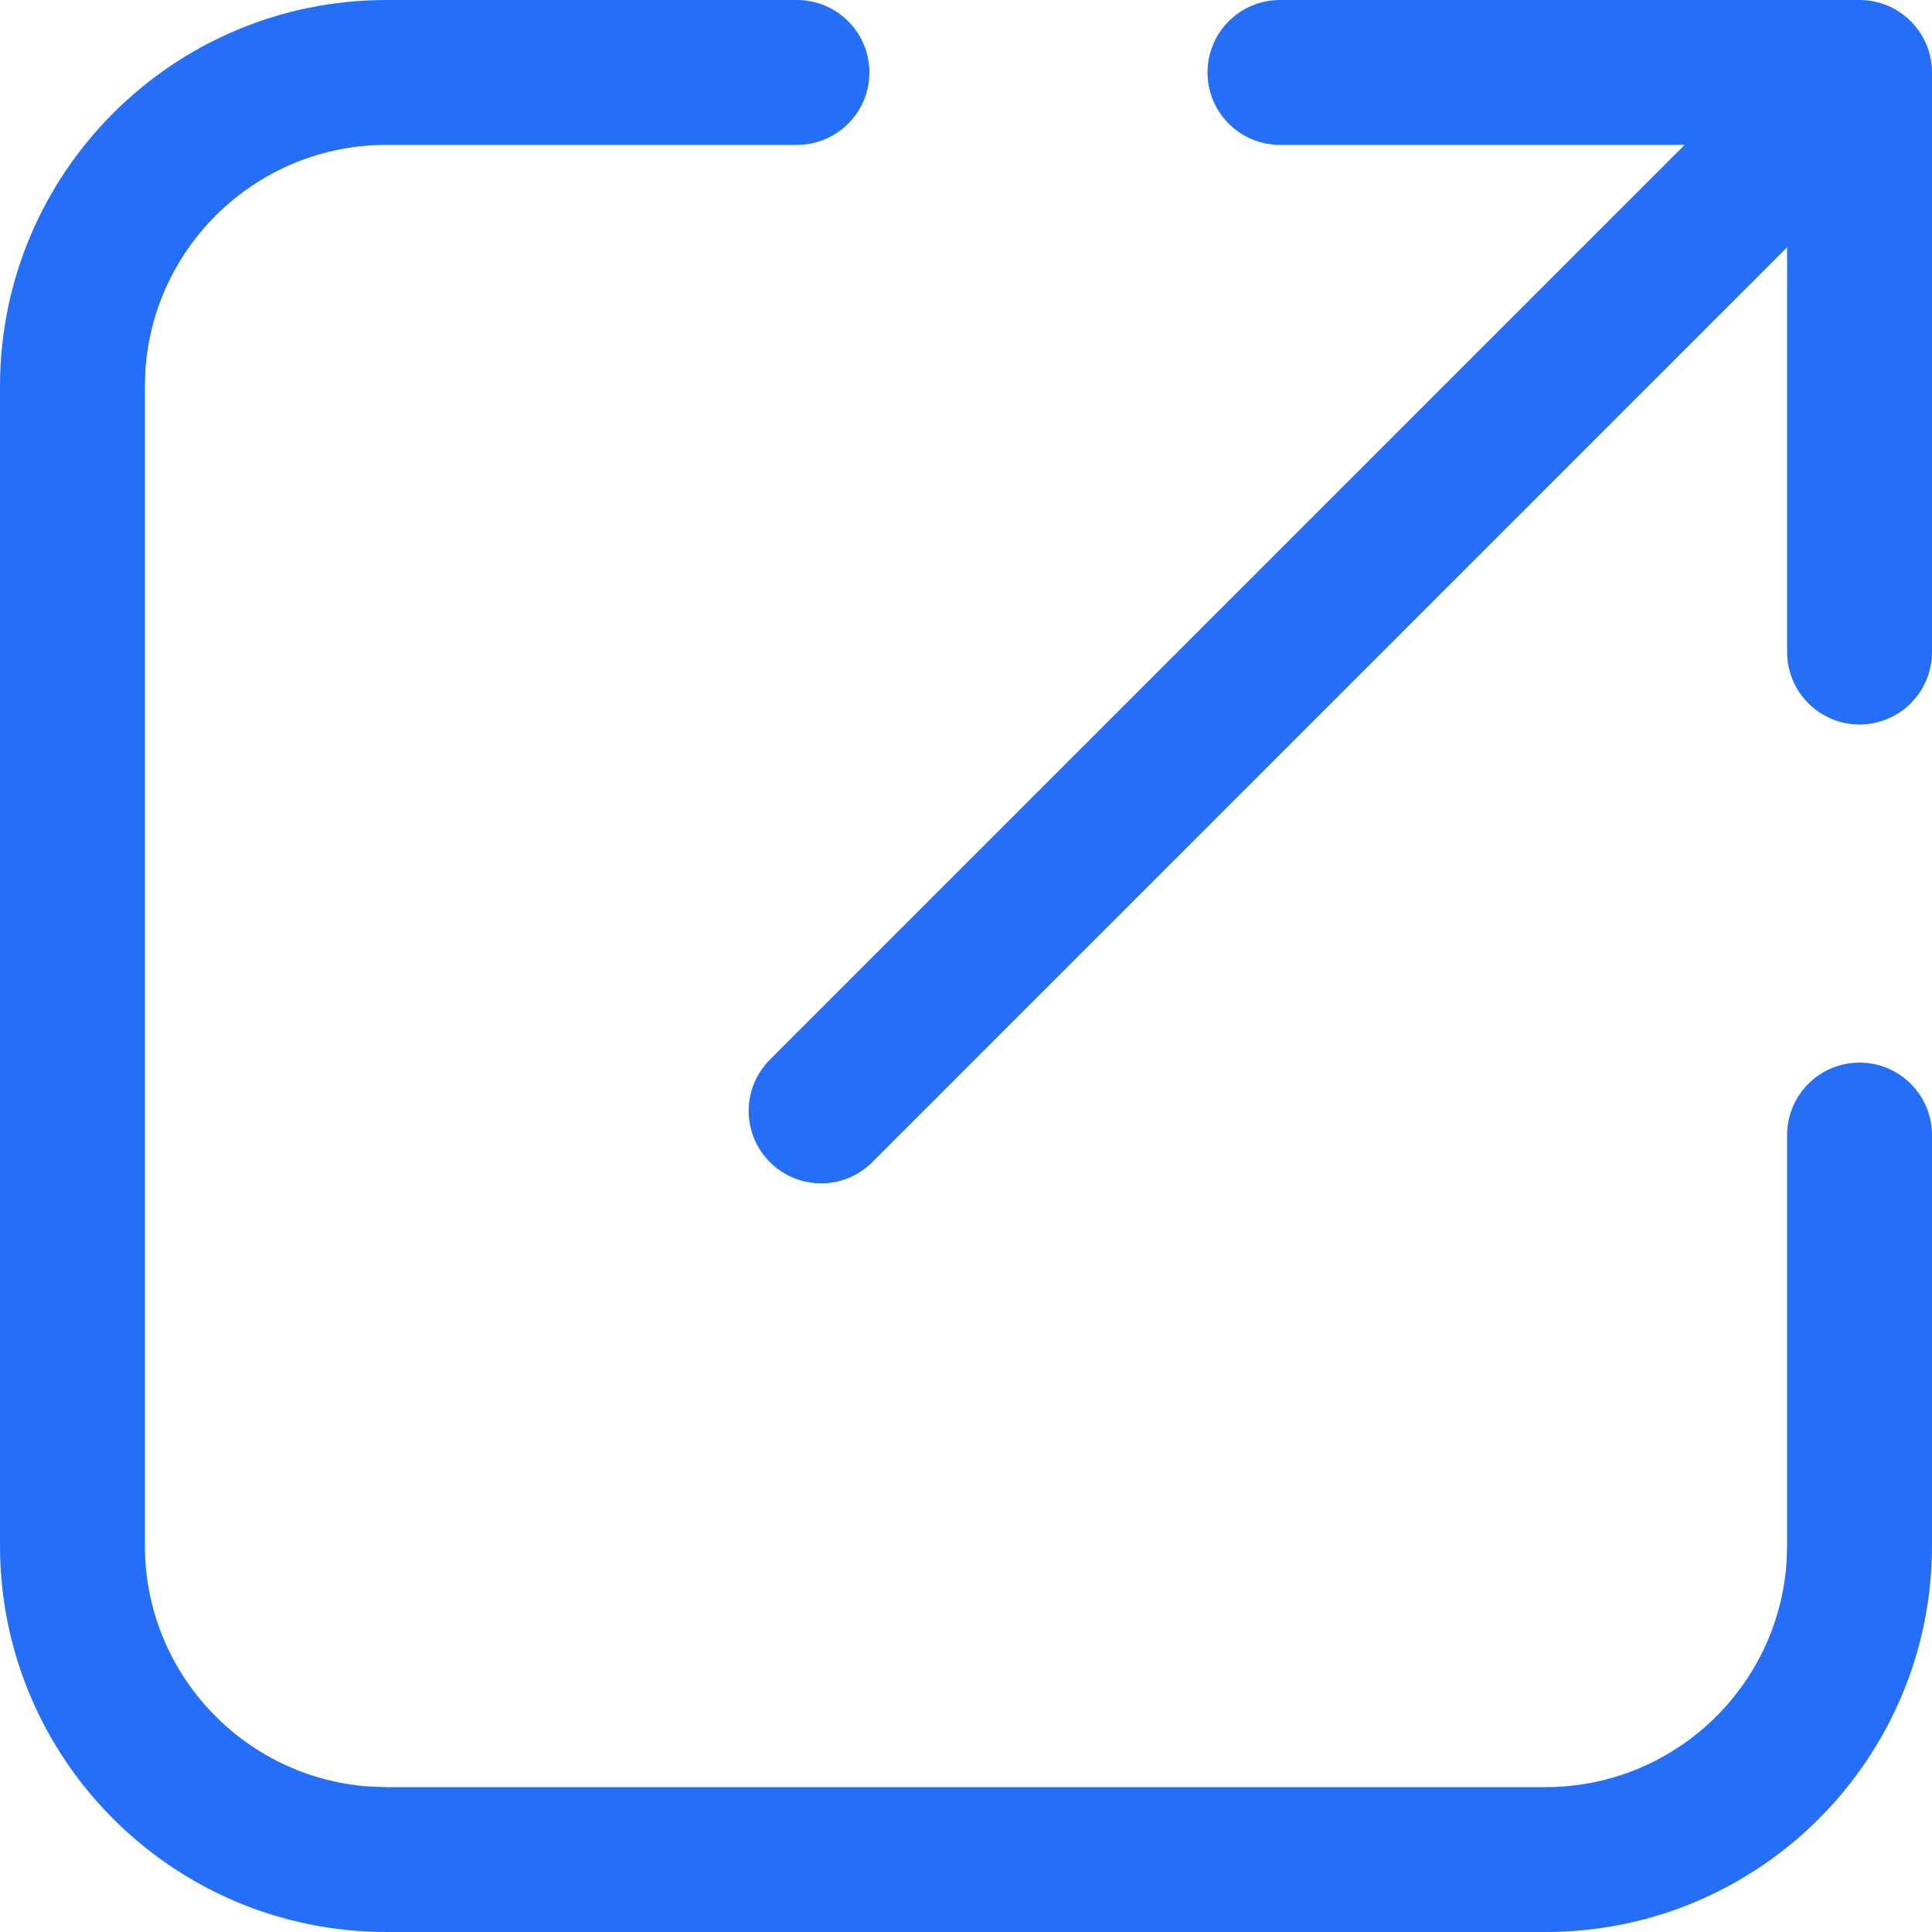 <?xml version="1.0" encoding="UTF-8"?>
<svg width="20px" height="20px" viewBox="0 0 20 20" version="1.1" xmlns="http://www.w3.org/2000/svg" xmlns:xlink="http://www.w3.org/1999/xlink">
    <title>BD98AA97-41F1-4F2F-8FF2-A33D2FD72BAB</title>
    <g id="Page-1" stroke="none" stroke-width="1" fill="none" fill-rule="evenodd">
        <g id="Task-details" transform="translate(-20, -633)">
            <g id="Group" transform="translate(0, 50)">
                <g id="open-outside-app" transform="translate(20, 583)">
                    <path d="M9,0.75 C9,1.164 8.664,1.5 8.25,1.5 L4,1.5 L4,1.5 C2.675,1.5 1.59,2.532 1.505,3.836 L1.5,4 L1.5,16 C1.5,17.325 2.532,18.41 3.836,18.495 L4,18.5 L16,18.5 C17.325,18.5 18.41,17.468 18.495,16.164 L18.5,16 L18.5,11.75 C18.5,11.336 18.836,11 19.25,11 C19.664,11 20,11.336 20,11.75 L20,16 L20,16 C20,18.209 18.209,20 16,20 L4,20 C1.791,20 0,18.209 0,16 L0,4 C0,1.791 1.791,0 4,0 L8.25,0 C8.664,-7.6089797e-17 9,0.336 9,0.75 Z" id="Shape" fill="#256FF8" fill-rule="nonzero"></path>
                    <polyline id="Path-23" stroke="#256FF8" stroke-width="1.5" stroke-linecap="round" stroke-linejoin="round" points="13.25 0.75 19.25 0.75 19.25 6.75"></polyline>
                    <line x1="18.5" y1="1.5" x2="8.5" y2="11.5" id="Path-24" stroke="#256FF8" stroke-width="1.5" stroke-linecap="round"></line>
                </g>
            </g>
        </g>
    </g>
</svg>